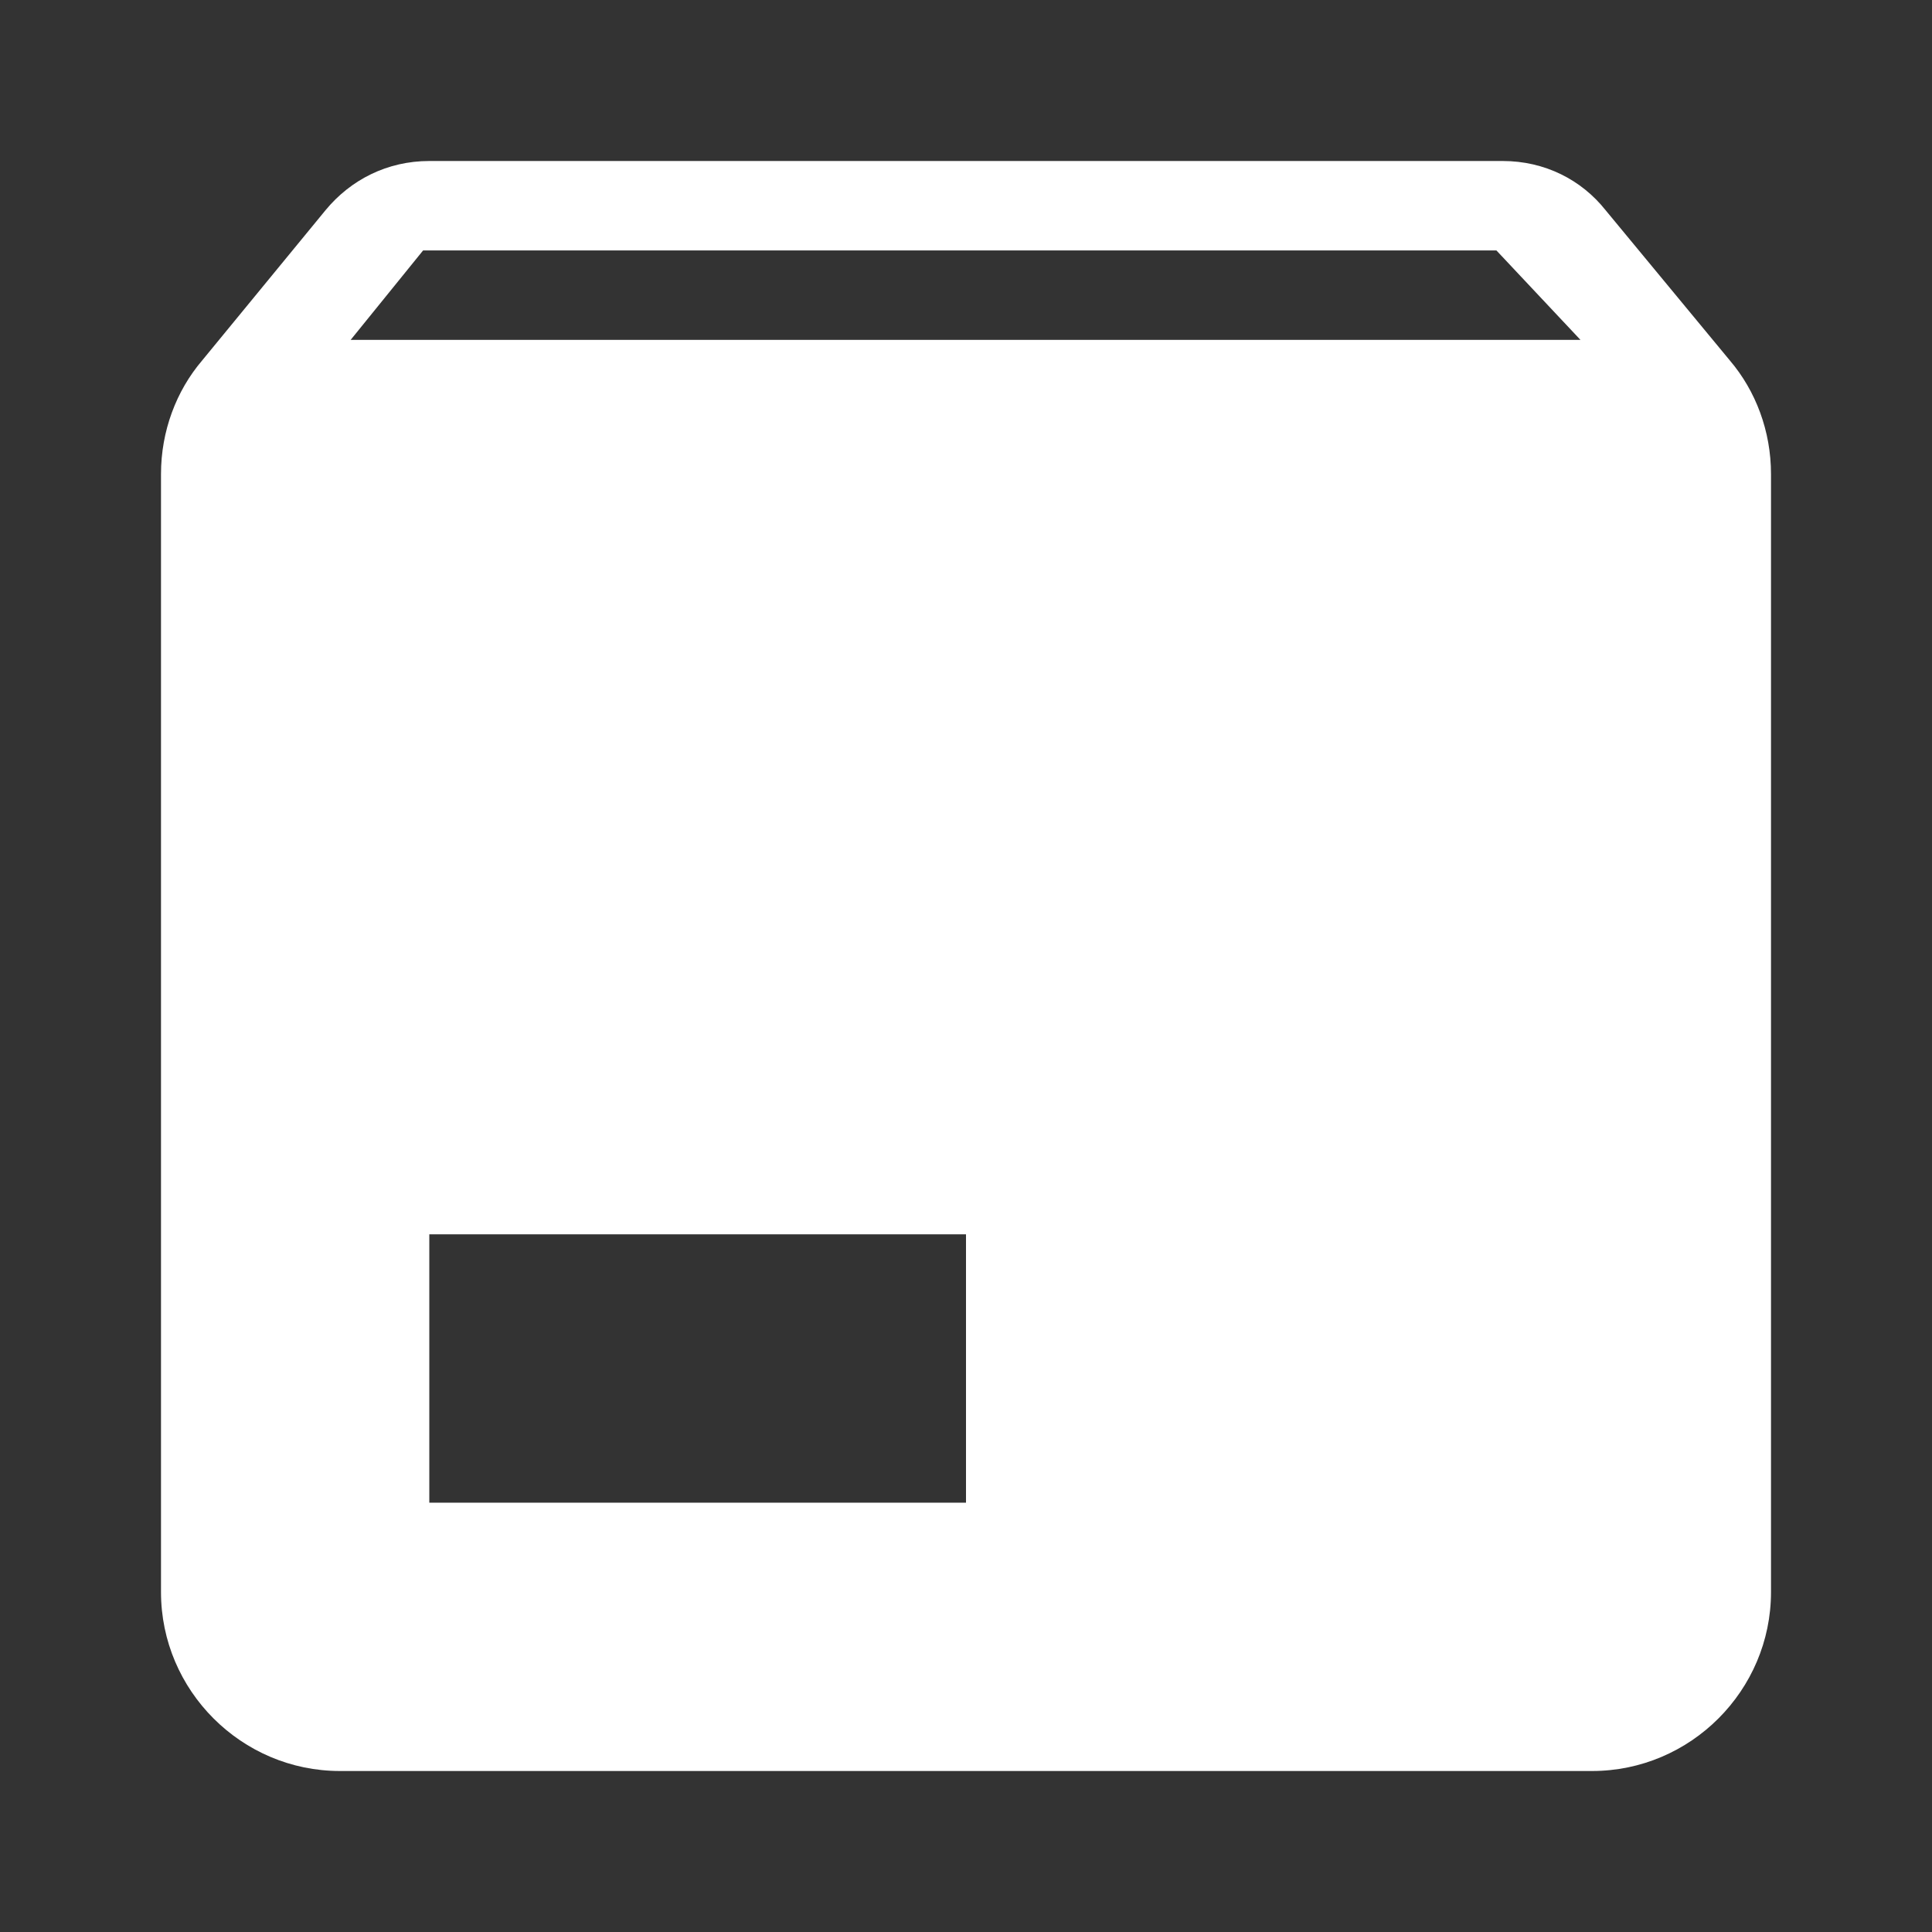 <svg xmlns="http://www.w3.org/2000/svg" xmlns:svg="http://www.w3.org/2000/svg" id="svg4" width="240" height="240" enable-background="new 0 0 24 24" version="1.1" viewBox="0 0 24 24" xml:space="preserve"><rect x="0" y="0" width="24" height="24" fill="#333333" stroke="none"/><path id="path2" fill="#fff" fill-opacity="1" stroke-linejoin="round" stroke-width=".222" d="M 4.356,4.222 H 19.633 L 18.589,3.111 H 5.256 Z M 21.489,4.478 C 21.811,4.856 22,5.356 22,5.889 V 19.778 C 22,21 21,22 19.778,22 H 4.222 C 3,22 2,21 2,19.778 V 5.889 C 2,5.356 2.189,4.856 2.511,4.478 L 4.044,2.611 C 4.356,2.233 4.811,2 5.333,2 H 18.667 c 0.522,0 0.978,0.233 1.278,0.611 z M 5.333,18.667 H 12 V 15.333 H 5.333 Z"/></svg>
